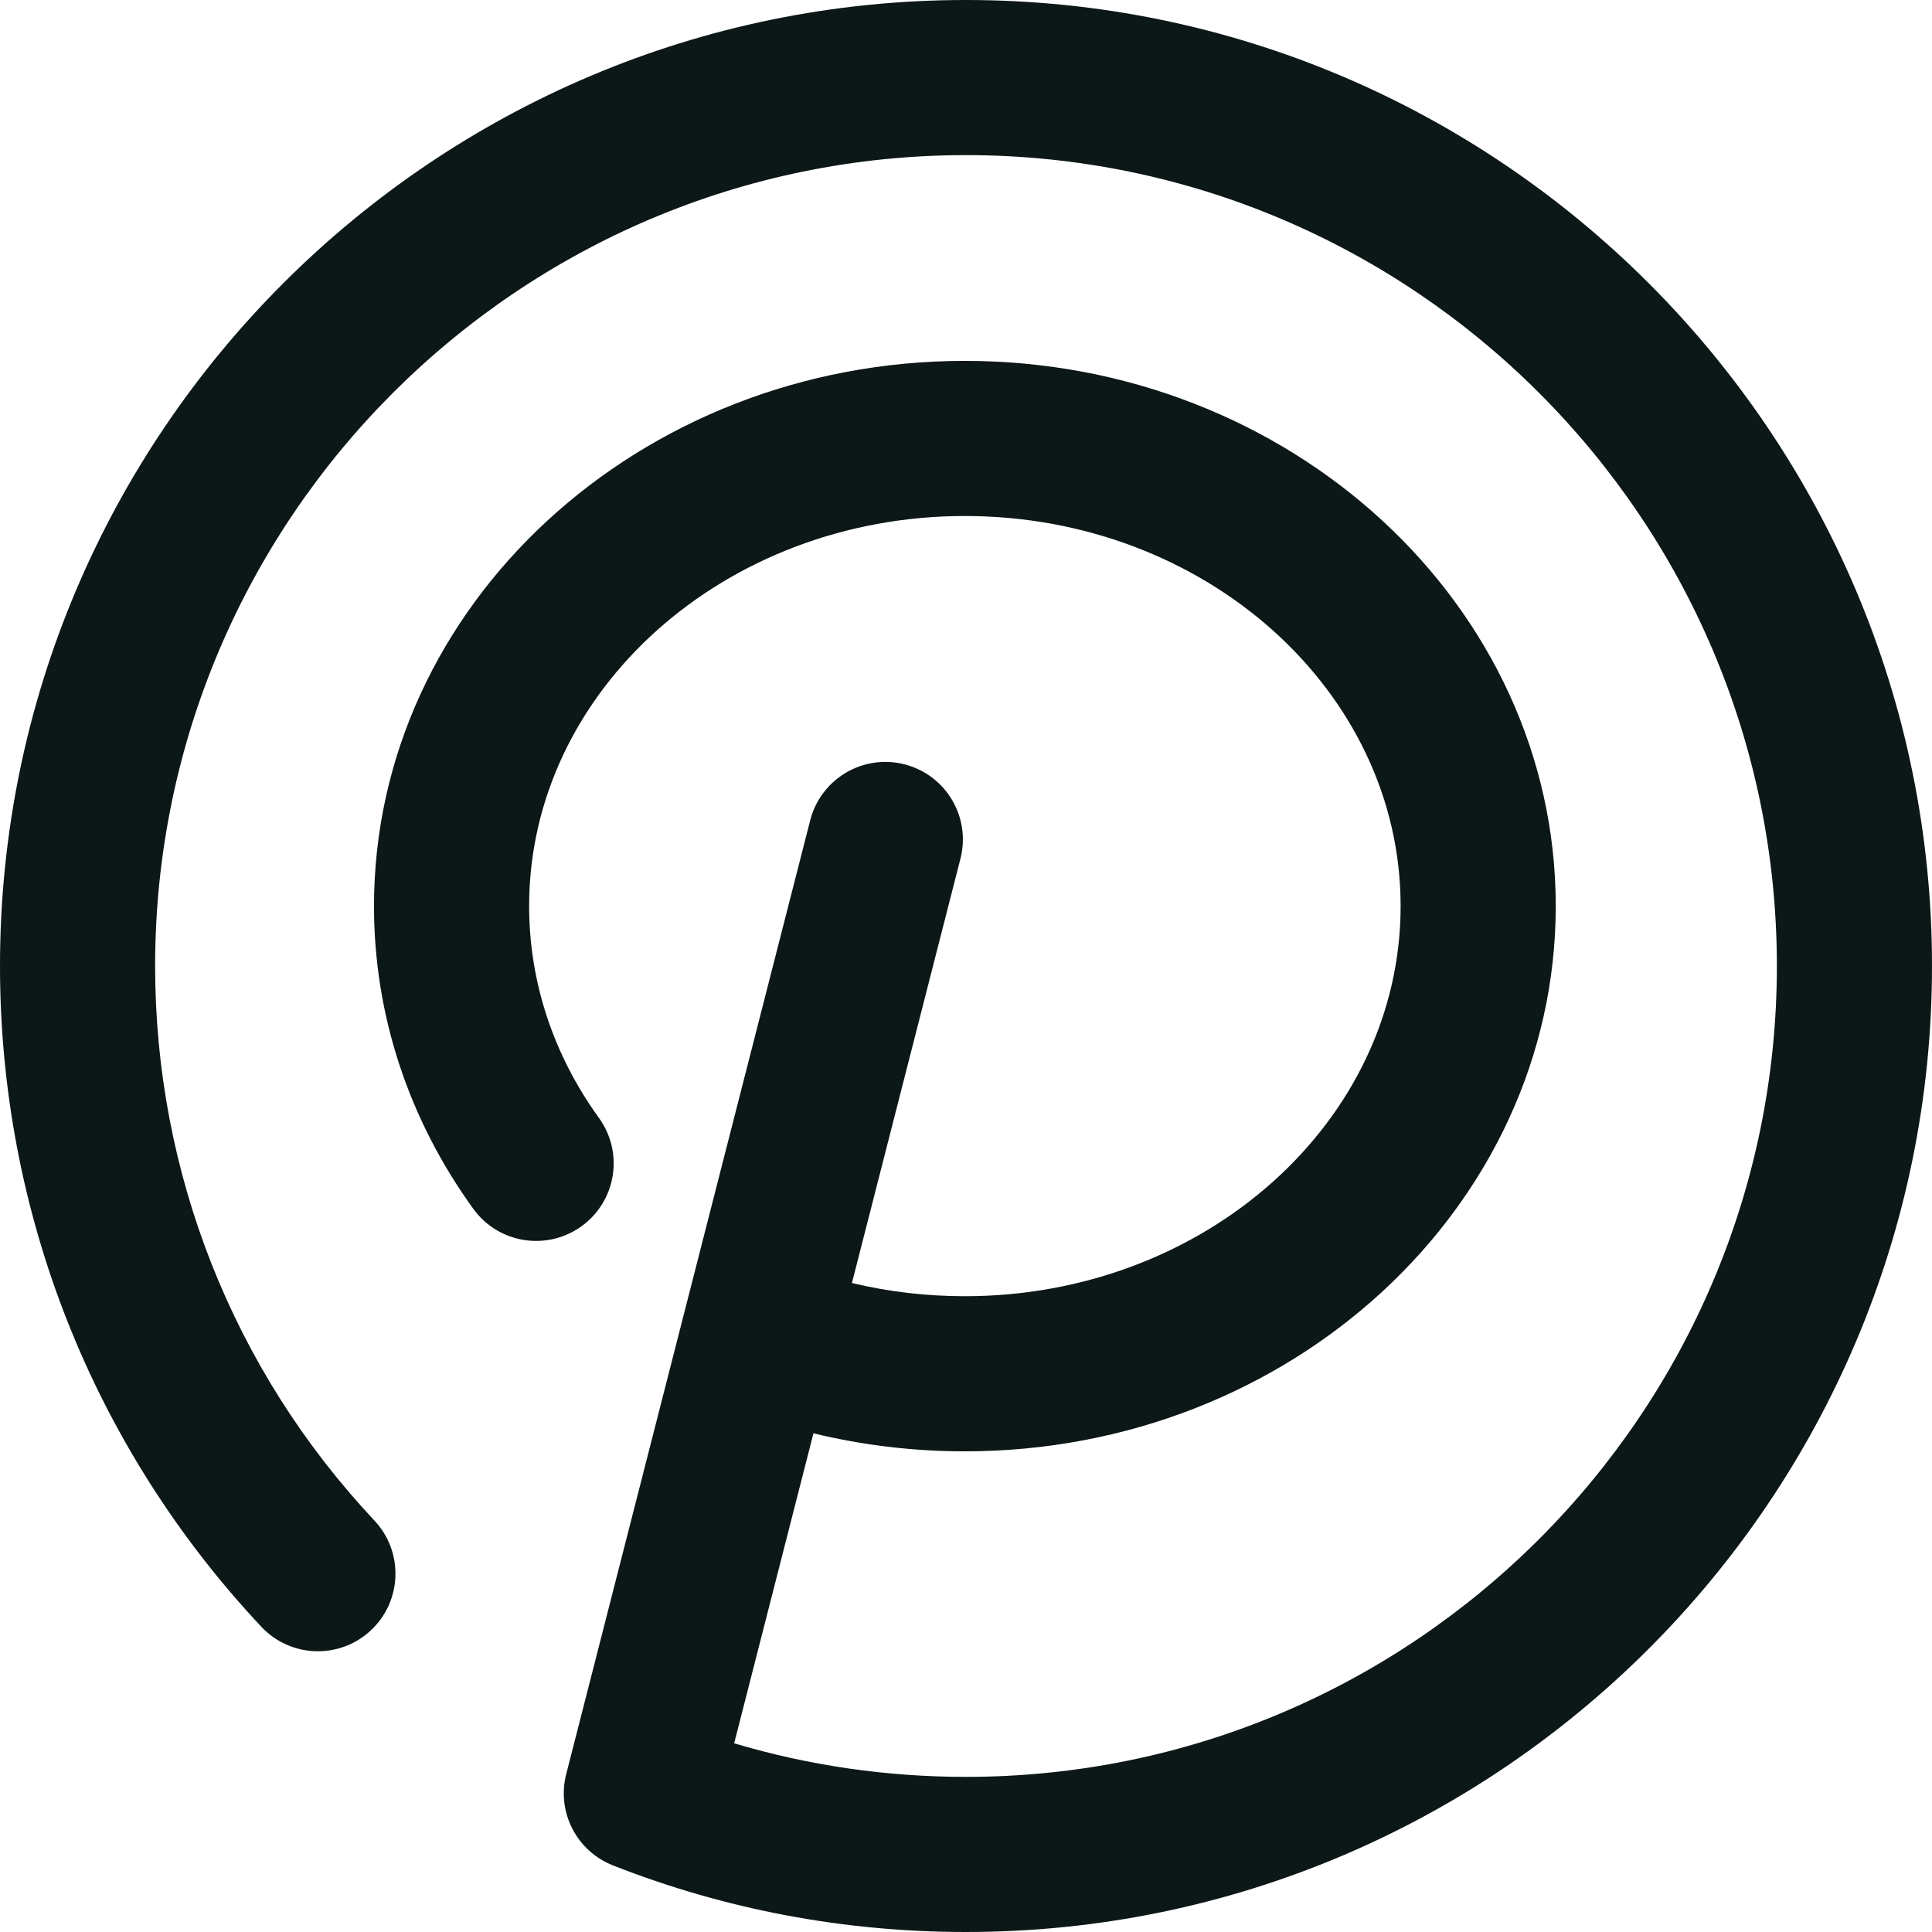 <svg width="24" height="24" viewBox="0 0 24 24" fill="none" xmlns="http://www.w3.org/2000/svg">
<g clip-path="url(#clip0_44_2162)">
<path d="M12 0C5.383 0 0 5.383 0 12C0 15.061 1.153 17.976 3.246 20.208C3.61 20.596 4.22 20.616 4.608 20.252C4.996 19.888 5.016 19.278 4.652 18.89C2.894 17.017 1.927 14.57 1.927 12C1.927 6.446 6.446 1.927 12 1.927C17.554 1.927 22.073 6.446 22.073 12C22.073 17.554 17.554 22.073 12 22.073C11.015 22.073 10.05 21.933 9.12 21.656L10.105 17.805C10.715 17.953 11.344 18.029 11.986 18.029C16.033 18.029 19.326 14.991 19.326 11.256C19.326 7.521 16.033 4.483 11.986 4.483C7.939 4.483 4.646 7.521 4.646 11.256C4.646 12.602 5.073 13.902 5.88 15.017C6.192 15.448 6.794 15.544 7.225 15.232C7.656 14.92 7.752 14.318 7.44 13.887C6.873 13.103 6.573 12.193 6.573 11.256C6.573 8.584 9.001 6.41 11.986 6.41C14.971 6.41 17.399 8.584 17.399 11.256C17.399 13.928 14.971 16.102 11.986 16.102C11.507 16.102 11.037 16.047 10.583 15.938L11.931 10.667C12.063 10.151 11.752 9.627 11.237 9.495C10.722 9.363 10.197 9.674 10.065 10.189L7.034 22.038C6.913 22.509 7.162 22.995 7.615 23.173C9.012 23.722 10.487 24 12 24C18.617 24 24 18.617 24 12C24 5.383 18.617 0 12 0Z" fill="#0C1717"/>
</g>
<defs>
<clipPath id="clip0_44_2162">
<rect width="24" height="24" fill="white"/>
</clipPath>
</defs>
</svg>
